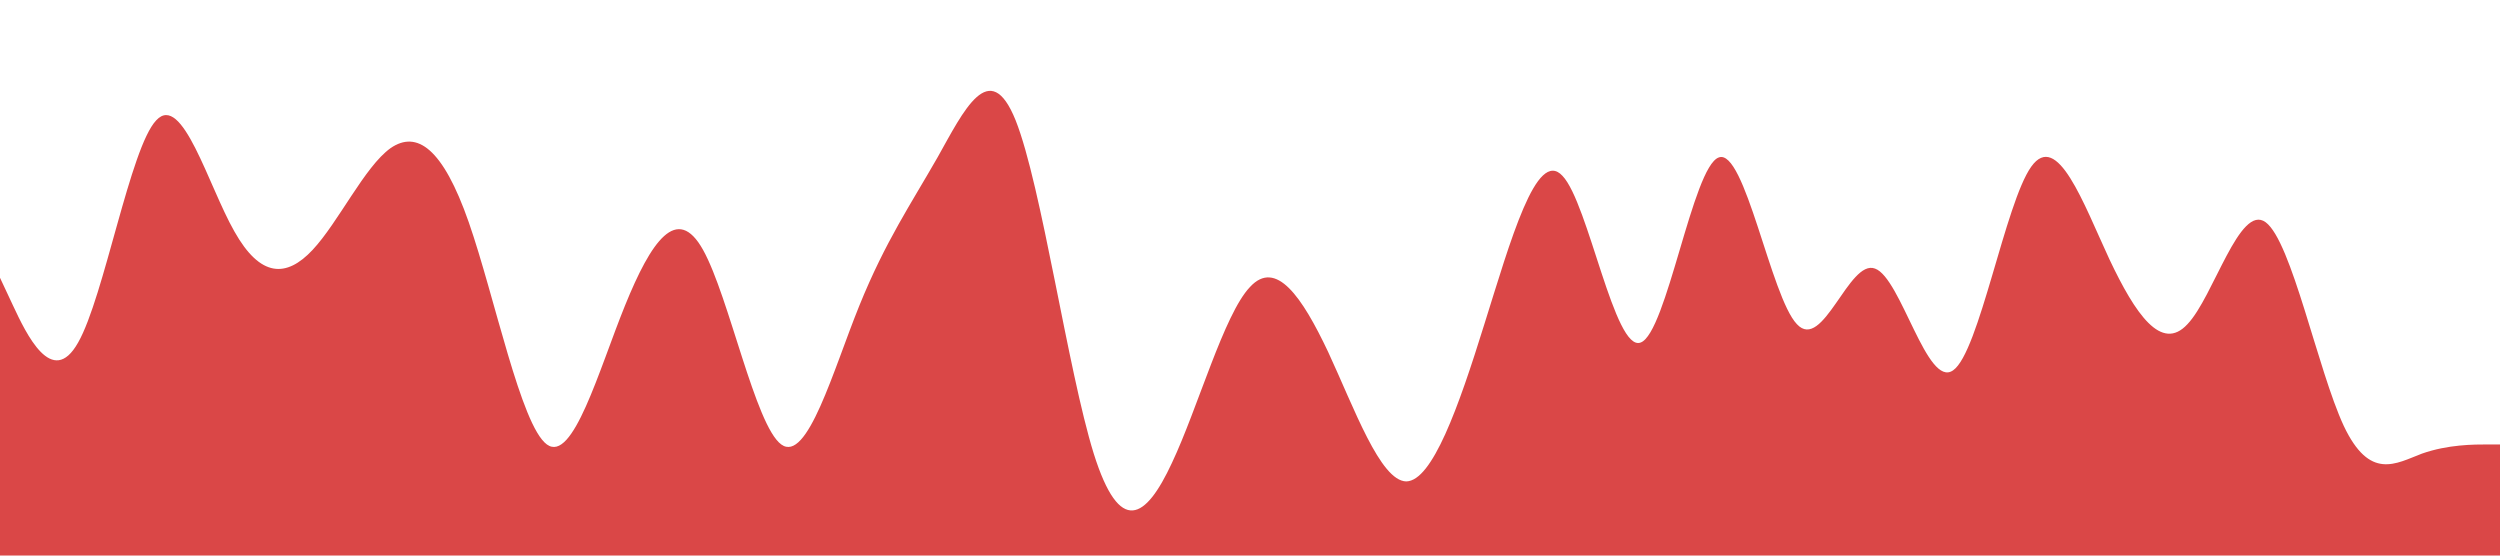 <?xml version="1.0" standalone="no"?><svg xmlns="http://www.w3.org/2000/svg" viewBox="0 0 1440 320"><path fill="#da4747" fill-opacity="1" d="M0,160L7.5,176C15,192,30,224,45,197.3C60,171,75,85,90,69.3C105,53,120,107,135,133.3C150,160,165,160,180,144C195,128,210,96,225,85.3C240,75,255,85,270,128C285,171,300,245,315,256C330,267,345,213,360,176C375,139,390,117,405,144C420,171,435,245,450,256C465,267,480,213,495,176C510,139,525,117,540,90.7C555,64,570,32,585,69.3C600,107,615,213,630,261.3C645,309,660,299,675,266.7C690,235,705,181,720,165.3C735,149,750,171,765,202.7C780,235,795,277,810,277.3C825,277,840,235,855,186.7C870,139,885,85,900,101.3C915,117,930,203,945,197.3C960,192,975,96,990,90.7C1005,85,1020,171,1035,186.7C1050,203,1065,149,1080,154.7C1095,160,1110,224,1125,213.3C1140,203,1155,117,1170,96C1185,75,1200,117,1215,149.3C1230,181,1245,203,1260,186.7C1275,171,1290,117,1305,128C1320,139,1335,213,1350,245.3C1365,277,1380,267,1395,261.3C1410,256,1425,256,1433,256L1440,256L1440,320L1432.5,320C1425,320,1410,320,1395,320C1380,320,1365,320,1350,320C1335,320,1320,320,1305,320C1290,320,1275,320,1260,320C1245,320,1230,320,1215,320C1200,320,1185,320,1170,320C1155,320,1140,320,1125,320C1110,320,1095,320,1080,320C1065,320,1050,320,1035,320C1020,320,1005,320,990,320C975,320,960,320,945,320C930,320,915,320,900,320C885,320,870,320,855,320C840,320,825,320,810,320C795,320,780,320,765,320C750,320,735,320,720,320C705,320,690,320,675,320C660,320,645,320,630,320C615,320,600,320,585,320C570,320,555,320,540,320C525,320,510,320,495,320C480,320,465,320,450,320C435,320,420,320,405,320C390,320,375,320,360,320C345,320,330,320,315,320C300,320,285,320,270,320C255,320,240,320,225,320C210,320,195,320,180,320C165,320,150,320,135,320C120,320,105,320,90,320C75,320,60,320,45,320C30,320,15,320,8,320L0,320Z"></path></svg>